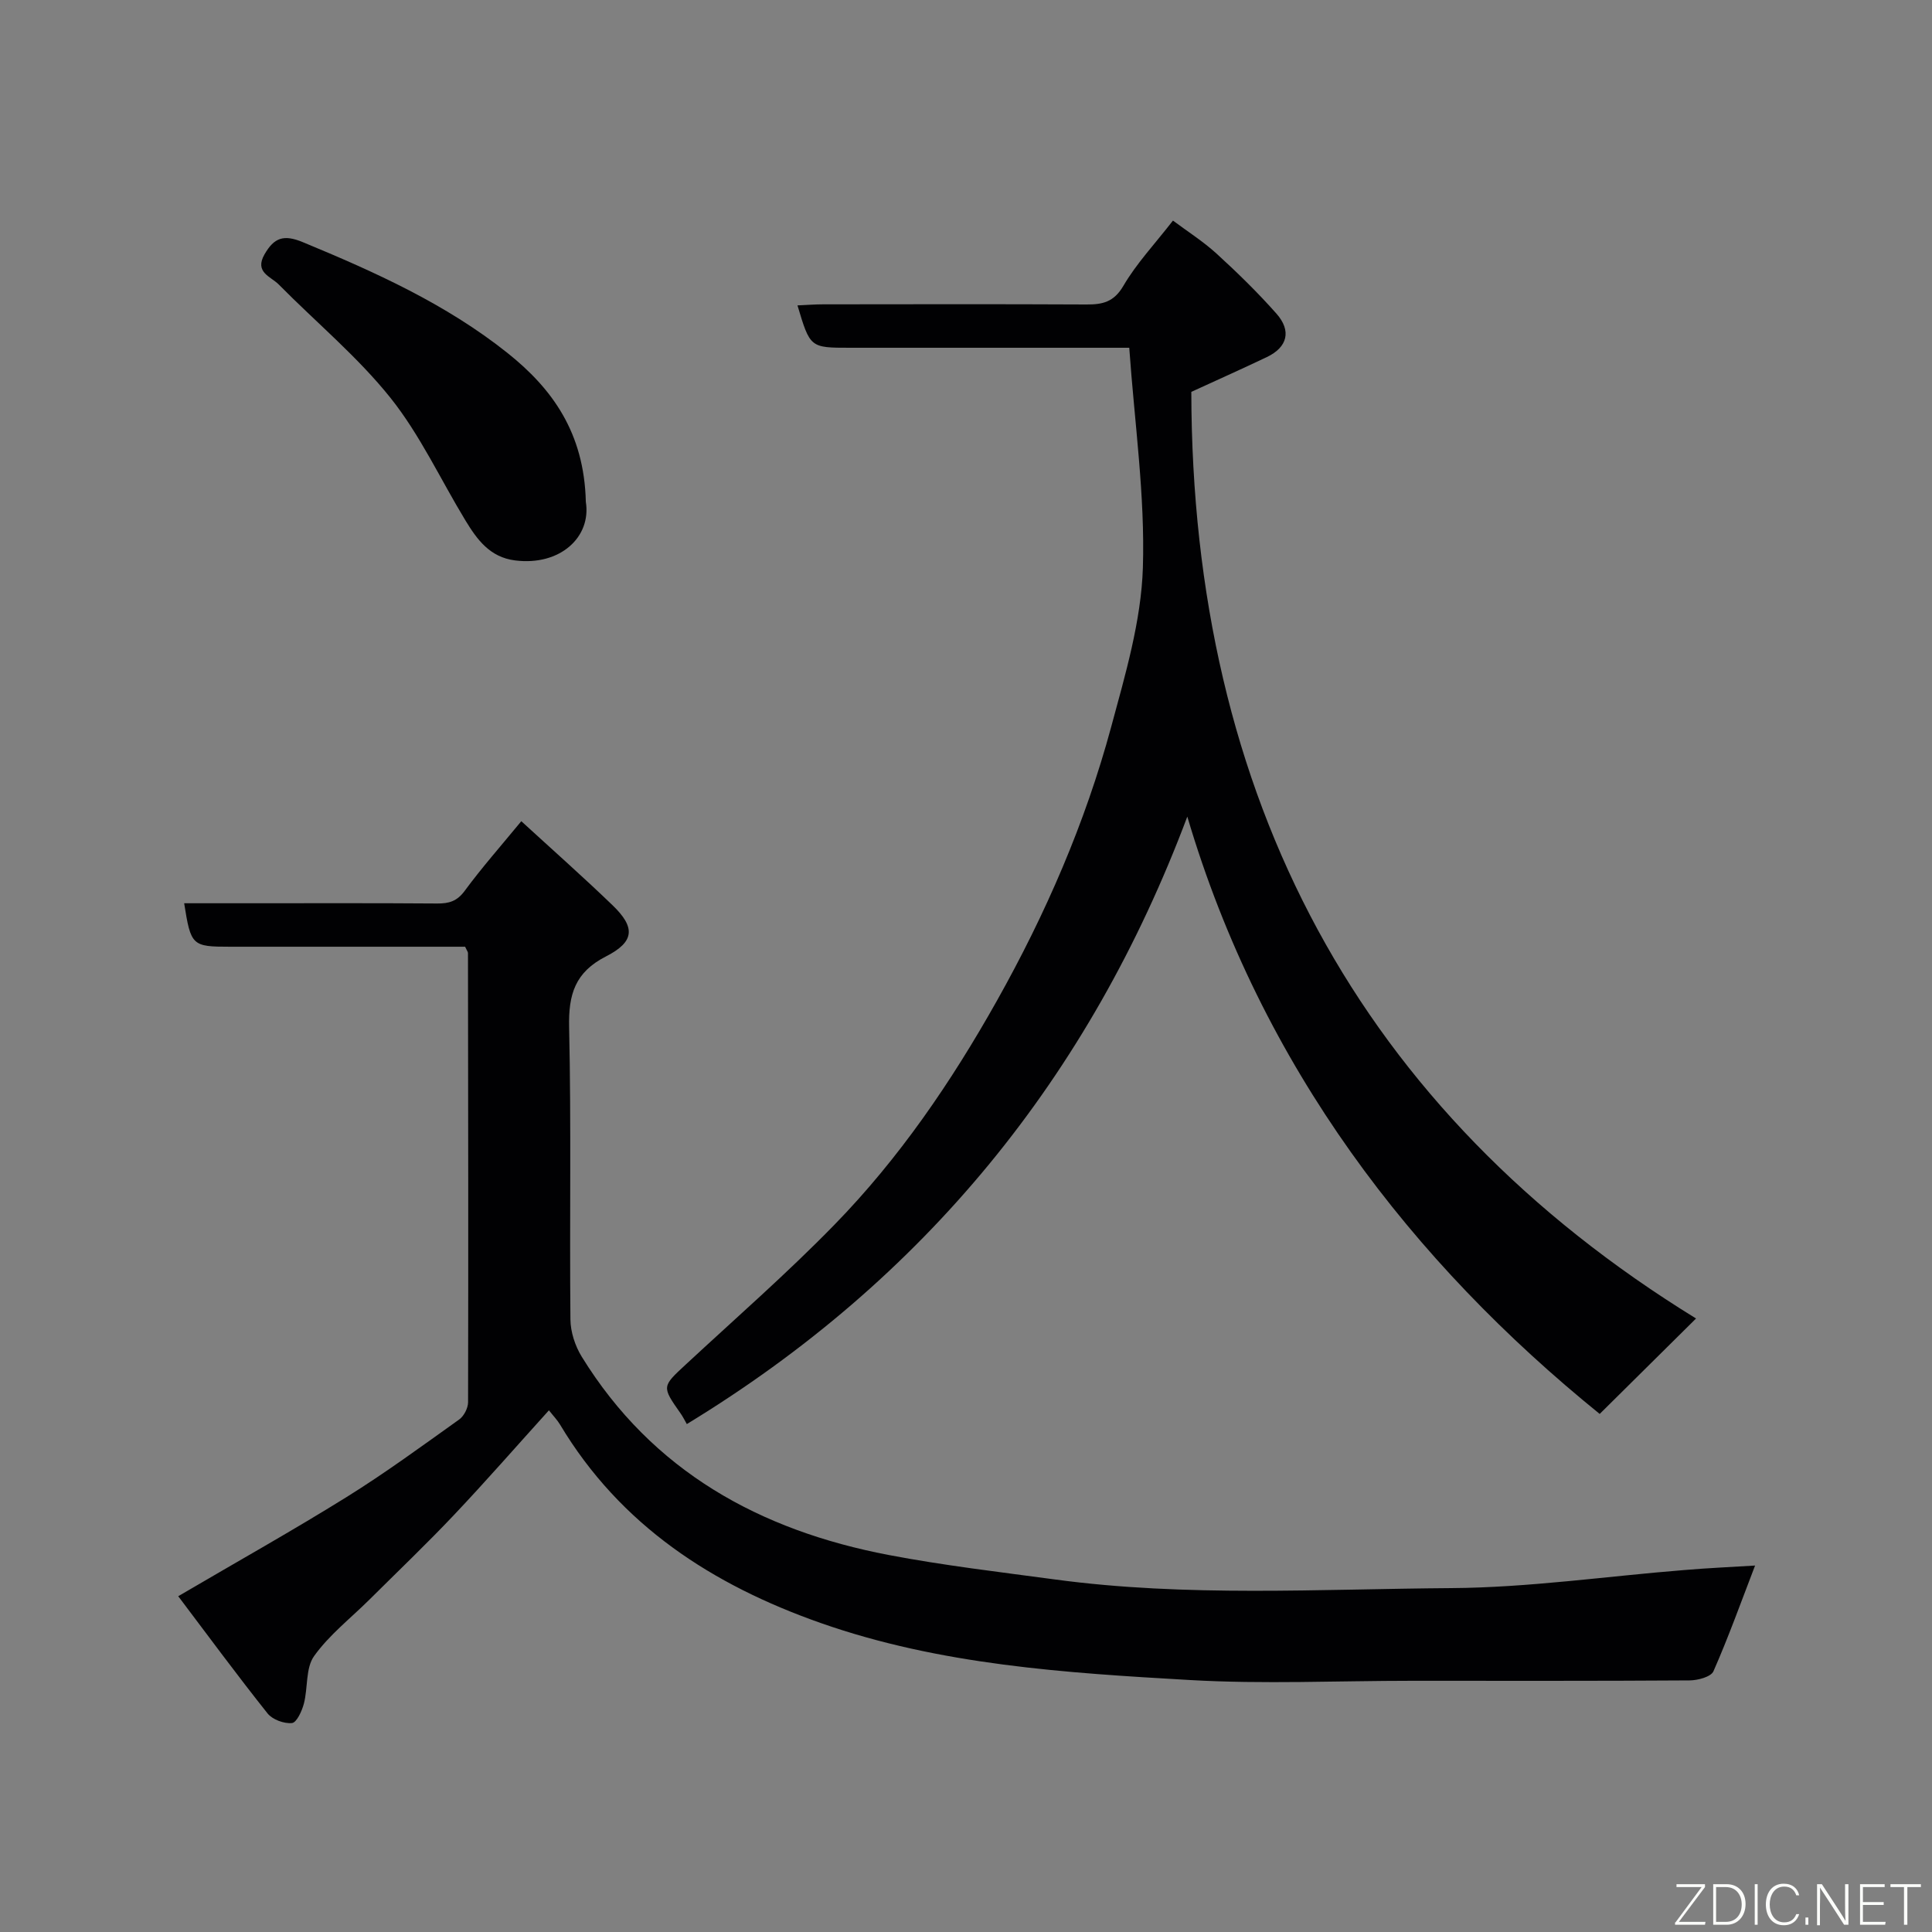 <svg enable-background="new 0 0 400 400" viewBox="0 0 400 400" xmlns="http://www.w3.org/2000/svg"><rect x="0" y="0" width="400" height="400" fill="#808080" stroke="none"/><path d="m363.37 324.13c-2.89 7.51-5.5 14.81-8.62 21.89-.51 1.16-3.24 1.88-4.94 1.89-19.16.13-38.33.08-57.5.08-15.33 0-30.71.72-45.99-.16-25.8-1.48-51.7-3.12-76.42-11.81-22.38-7.87-41.44-20.17-53.94-41.06-.58-.97-1.4-1.81-2.31-2.97-6.64 7.34-12.99 14.62-19.63 21.64-5.66 5.99-11.63 11.68-17.48 17.5-3.89 3.87-8.36 7.33-11.51 11.74-1.78 2.49-1.26 6.56-2.11 9.83-.4 1.54-1.5 3.94-2.47 4.04-1.64.16-4.04-.71-5.06-2-6.28-7.89-12.26-16.01-18.49-24.26 12.38-7.26 23.74-13.62 34.79-20.49 8.03-4.99 15.68-10.61 23.38-16.1.98-.7 1.83-2.35 1.84-3.56.07-31 .02-61.99-.02-92.99 0-.29-.25-.57-.59-1.33-11.08 0-22.37 0-33.66 0-5 0-10 0-15 0-7.89 0-8.12-.21-9.51-9h13.37c13 0 26-.05 39 .05 2.45.02 4.12-.46 5.71-2.62 3.57-4.85 7.58-9.38 11.72-14.42 6.27 5.75 12.69 11.43 18.87 17.38 4.77 4.59 4.64 7.56-1.33 10.61-6.43 3.28-7.79 7.88-7.64 14.65.45 20.16.08 40.33.27 60.49.02 2.6.96 5.49 2.33 7.72 14.63 23.74 36.89 35.98 63.54 41.07 11.38 2.17 22.93 3.52 34.43 5.07 27.29 3.68 54.73 1.98 82.1 1.79 16.08-.11 32.14-2.46 48.22-3.74 4.9-.42 9.82-.63 14.65-.93z" fill="#010103"/><path d="m233.8 72c-18.36 0-36.33 0-54.31 0-1.17 0-2.33 0-3.5 0-8.26 0-8.26 0-10.88-8.77 1.84-.08 3.57-.22 5.3-.22 18.17-.02 36.33-.06 54.5.03 3.36.02 5.71-.49 7.68-3.87 2.7-4.62 6.46-8.61 10.26-13.5 3.02 2.26 6.27 4.32 9.07 6.88 4.3 3.93 8.49 8.02 12.35 12.38 3.17 3.58 2.28 6.96-1.97 8.99-5.3 2.53-10.67 4.92-15.65 7.21.13 84.04 34.83 148.98 104.5 191.85-6.64 6.58-13.21 13.08-19.95 19.76-38.8-31.42-70.05-71.81-85.38-123.67-20.25 53.92-54.47 95.86-103.62 125.77-.47-.82-.82-1.54-1.28-2.19-3.94-5.61-3.89-5.55 1.07-10.15 10.32-9.58 20.95-18.85 30.76-28.92 13.43-13.77 24.22-29.6 33.64-46.37 10.1-17.99 18.29-36.81 23.67-56.72 2.92-10.81 6.21-21.9 6.56-32.94.47-14.93-1.72-29.93-2.82-45.55z" fill="#010103"/><path d="m121.29 103.9c1.17 7.27-5.3 13.31-14.65 12.13-5.24-.66-7.88-4.34-10.29-8.3-5.16-8.49-9.39-17.71-15.54-25.4-6.82-8.52-15.4-15.62-23.11-23.44-1.63-1.65-5.08-2.5-2.93-6.24 1.99-3.46 3.97-4.15 7.91-2.52 14.95 6.18 29.66 12.81 42.39 22.95 9.24 7.37 15.88 16.47 16.22 30.82z" fill="#010103"/><g fill="#fbfcfa"><path d="m346.9 398 5.4-7.3h-5.2v-.6h5.9v.6l-5.4 7.2h5.5l-.1.6h-6.2v-.5z"/><path d="m354.7 390.1h2.8c2.3 0 3.9 1.6 3.9 4.1s-1.6 4.3-3.9 4.3h-2.8zm.6 7.8h2c2.2 0 3.3-1.6 3.3-3.6 0-1.8-1-3.6-3.3-3.6h-2z"/><path d="m363.9 390.1v8.4h-.6v-8.4h1.6z"/><path d="m372.5 396.3c-.4 1.3-1.4 2.3-3.2 2.3-2.4 0-3.7-1.9-3.7-4.3 0-2.3 1.2-4.3 3.7-4.3 1.8 0 2.9 1 3.2 2.4h-.6c-.4-1.1-1.1-1.8-2.5-1.8-2.1 0-3 1.9-3 3.7s.9 3.7 3 3.7c1.4 0 2.1-.7 2.5-1.7z"/><path d="m373.8 398.5v-1.5h.6v1.5z"/><path d="m376.2 398.5v-8.4h1c1.3 2 4.4 6.7 4.9 7.6-.1-1.2-.1-2.4-.1-3.8v-3.8h.7v8.4h-.9c-1.2-1.9-4.4-6.8-5-7.7.1 1.1 0 2.3 0 3.9v3.9h-.6z"/><path d="m390 394.4h-4.3v3.5h4.7l-.1.6h-5.2v-8.4h5.1v.6h-4.5v3.1h4.3z"/><path d="m394.2 390.7h-2.8v-.6h6.3v.6h-2.8v7.8h-.7z"/></g></svg>